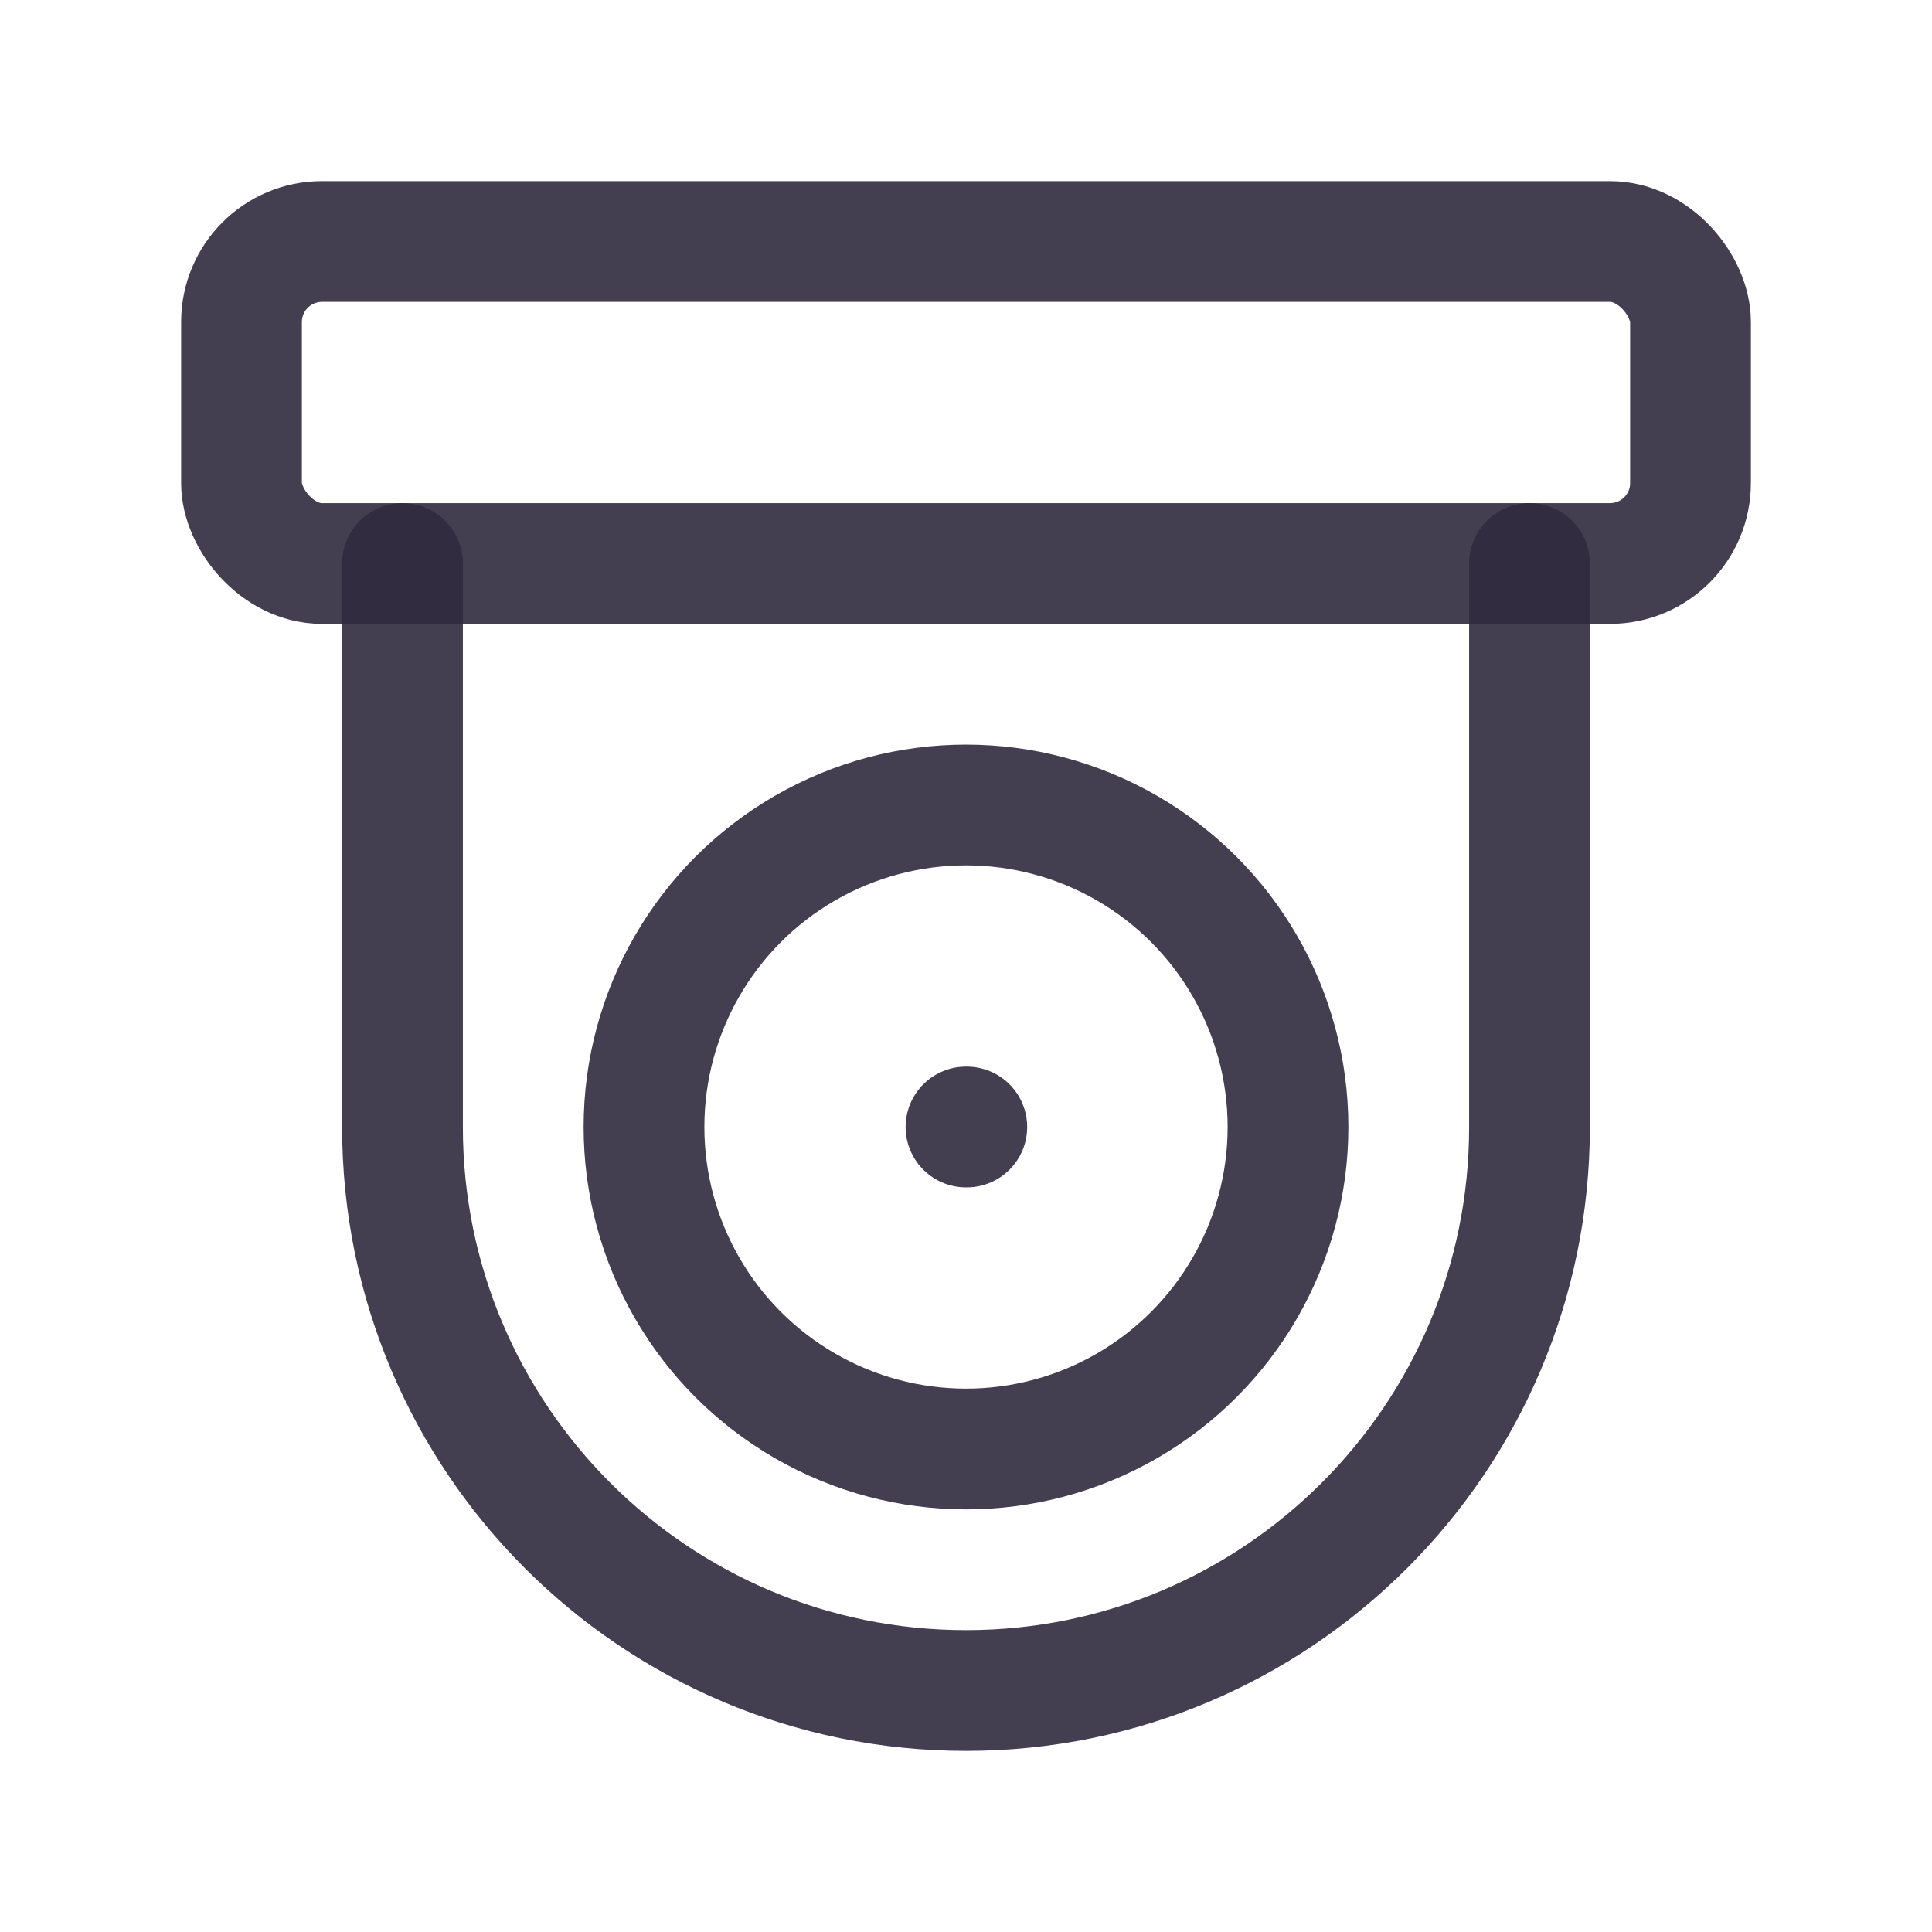 <svg width="24" height="24" viewBox="0 0 24 24" fill="none" xmlns="http://www.w3.org/2000/svg">
<rect x="3" y="3" width="18" height="4" rx="1" stroke="#2F2B3D" stroke-opacity="0.9" stroke-width="1.5" stroke-linecap="round" stroke-linejoin="round"/>
<circle cx="12" cy="14" r="4" stroke="#2F2B3D" stroke-opacity="0.9" stroke-width="1.5" stroke-linecap="round" stroke-linejoin="round"/>
<path d="M19 7V14C19 17.866 15.866 21 12 21C8.134 21 5 17.866 5 14V7" stroke="#2F2B3D" stroke-opacity="0.9" stroke-width="1.5" stroke-linecap="round" stroke-linejoin="round"/>
<path d="M12 14H12.01" stroke="#2F2B3D" stroke-opacity="0.9" stroke-width="1.5" stroke-linecap="round" stroke-linejoin="round"/>
</svg>
